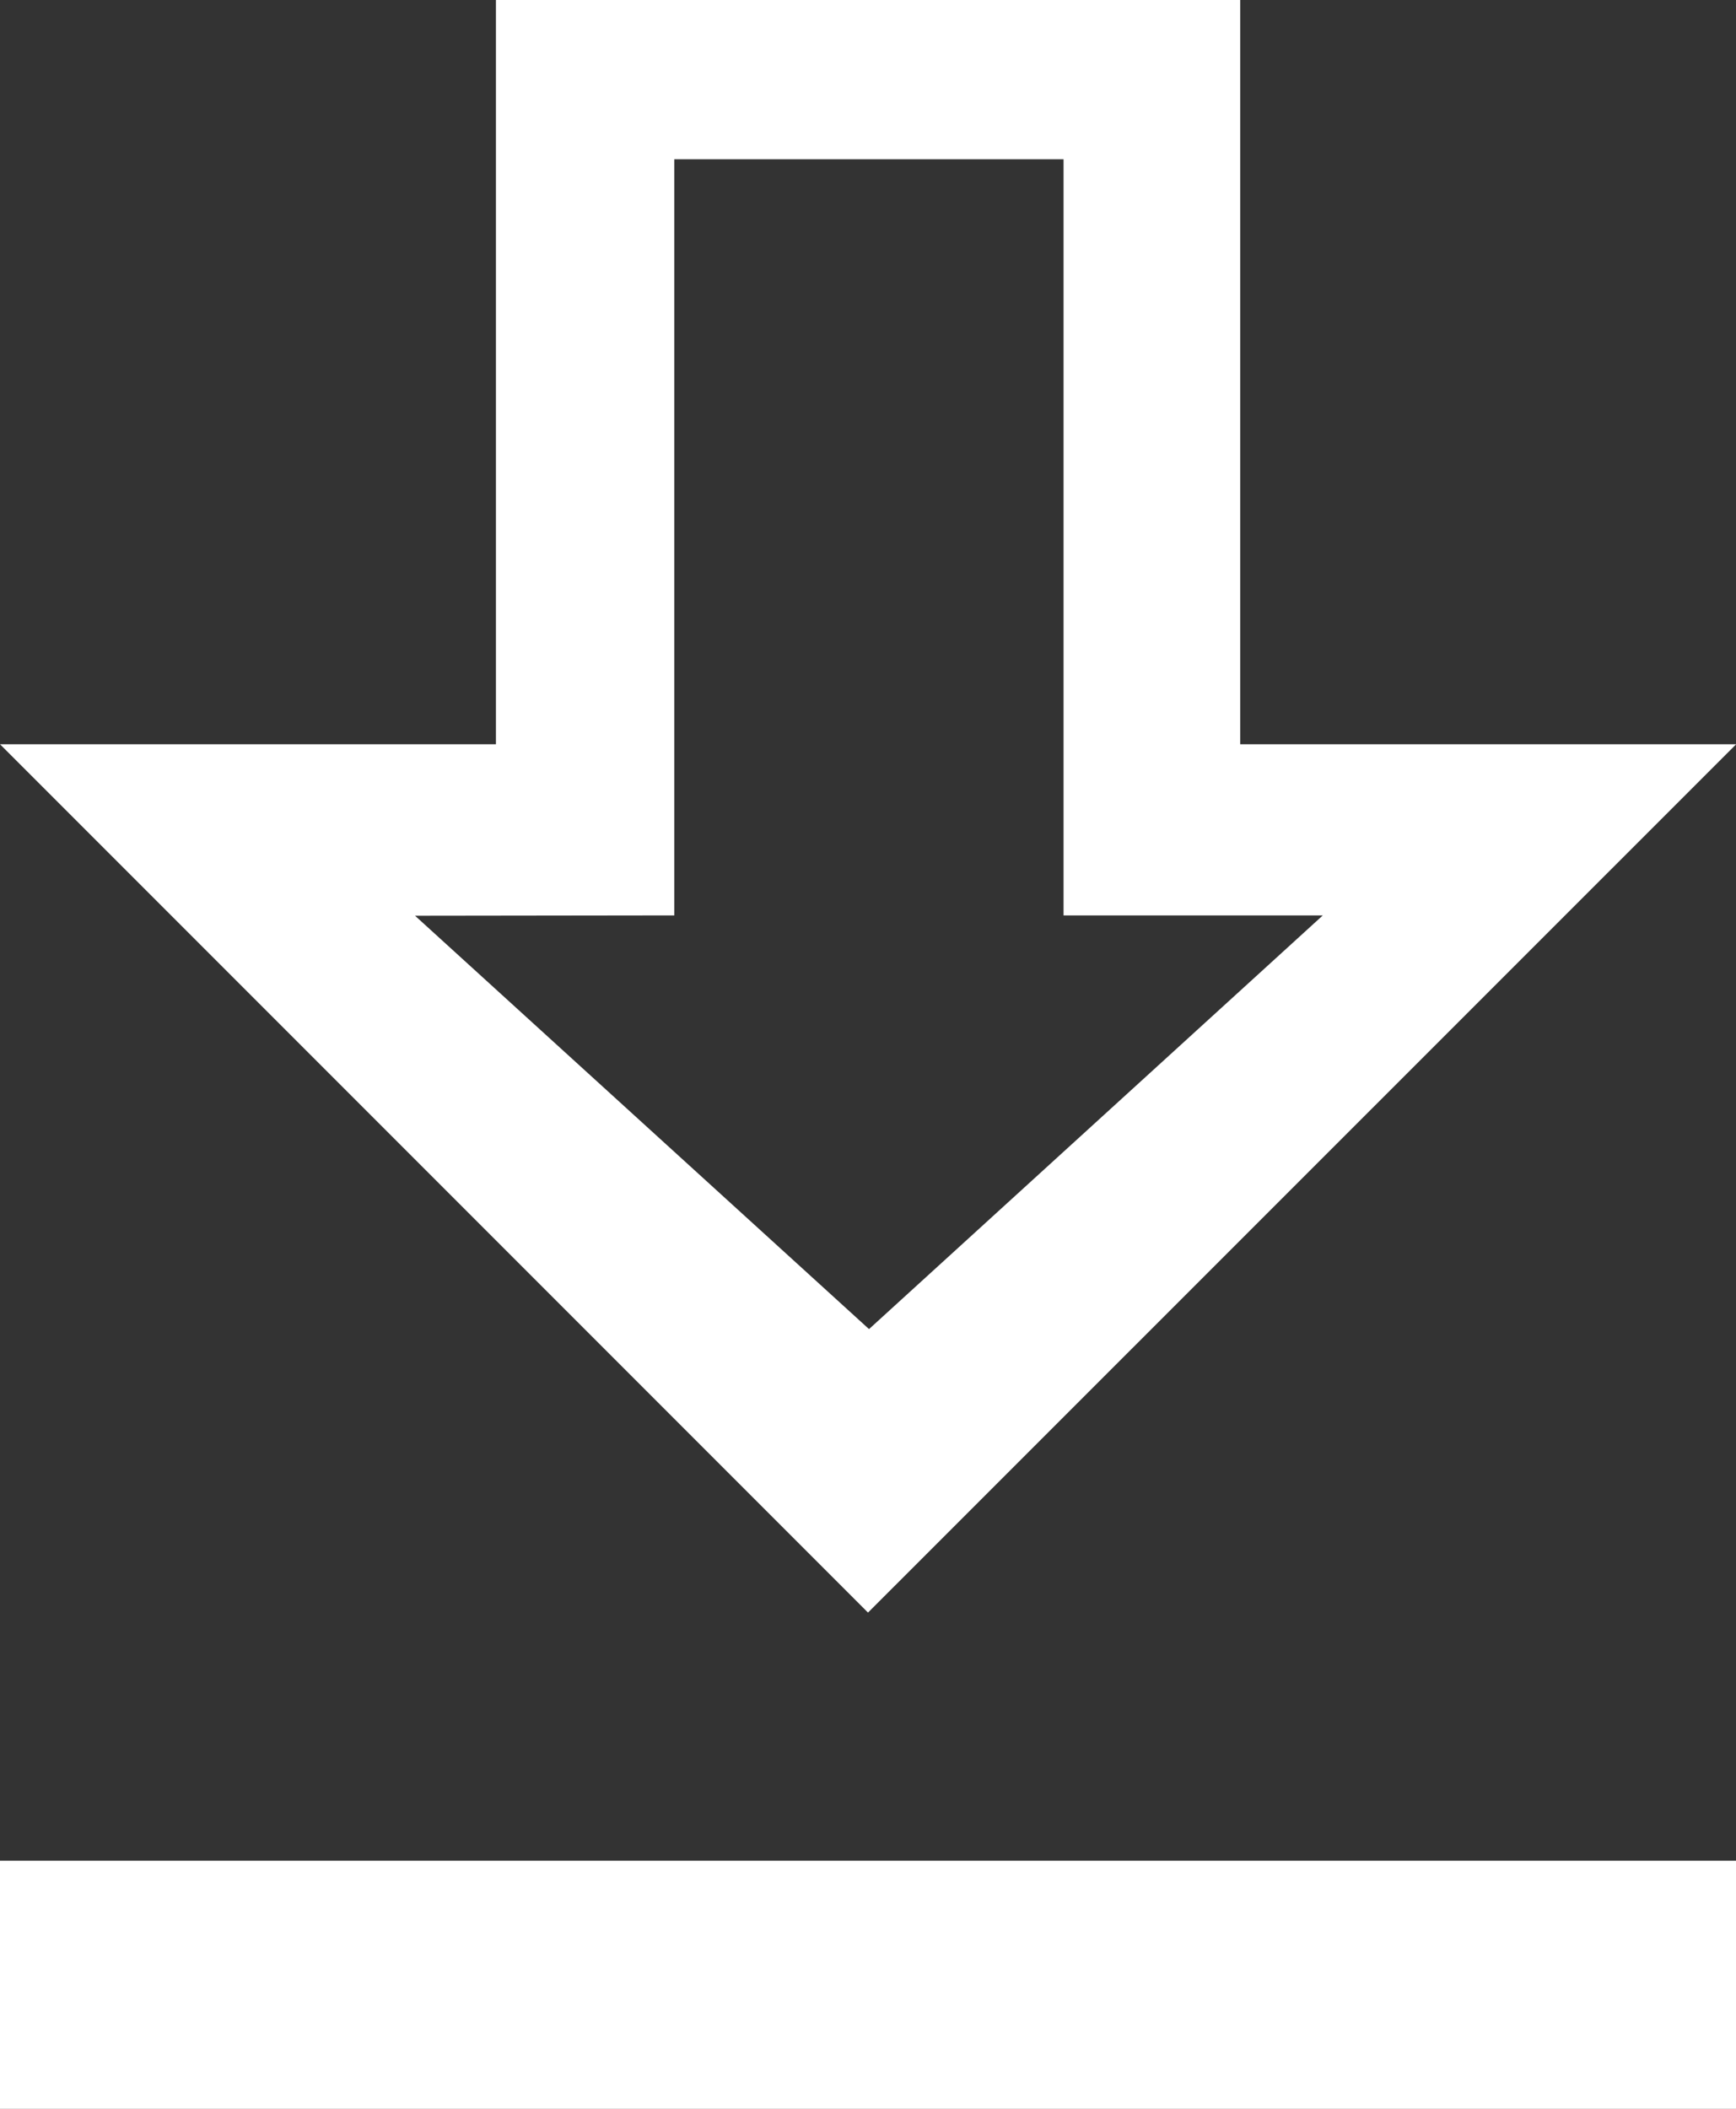 <svg xmlns="http://www.w3.org/2000/svg" width="10.218" height="12.408" viewBox="0 0 10.218 12.408">
  <rect x="0" y="0" width="10.218" height="12.408" fill="#333333" stroke="none"/>
  <g id="Grupo_229" data-name="Grupo 229" transform="translate(0)">
    <path id="Subtração_1" data-name="Subtração 1" d="M10.218,12.408H0v-1.46H10.218v1.459ZM5.109,9.488h0L0,4.379H2.919V0H7.3V4.379h2.919L5.109,9.488Zm-2.666-4.1L5.115,7.82,7.786,5.386H6.26V.937H3.969V5.386Z" transform="translate(0 0)" fill="#fff"/>
  </g>
</svg>
